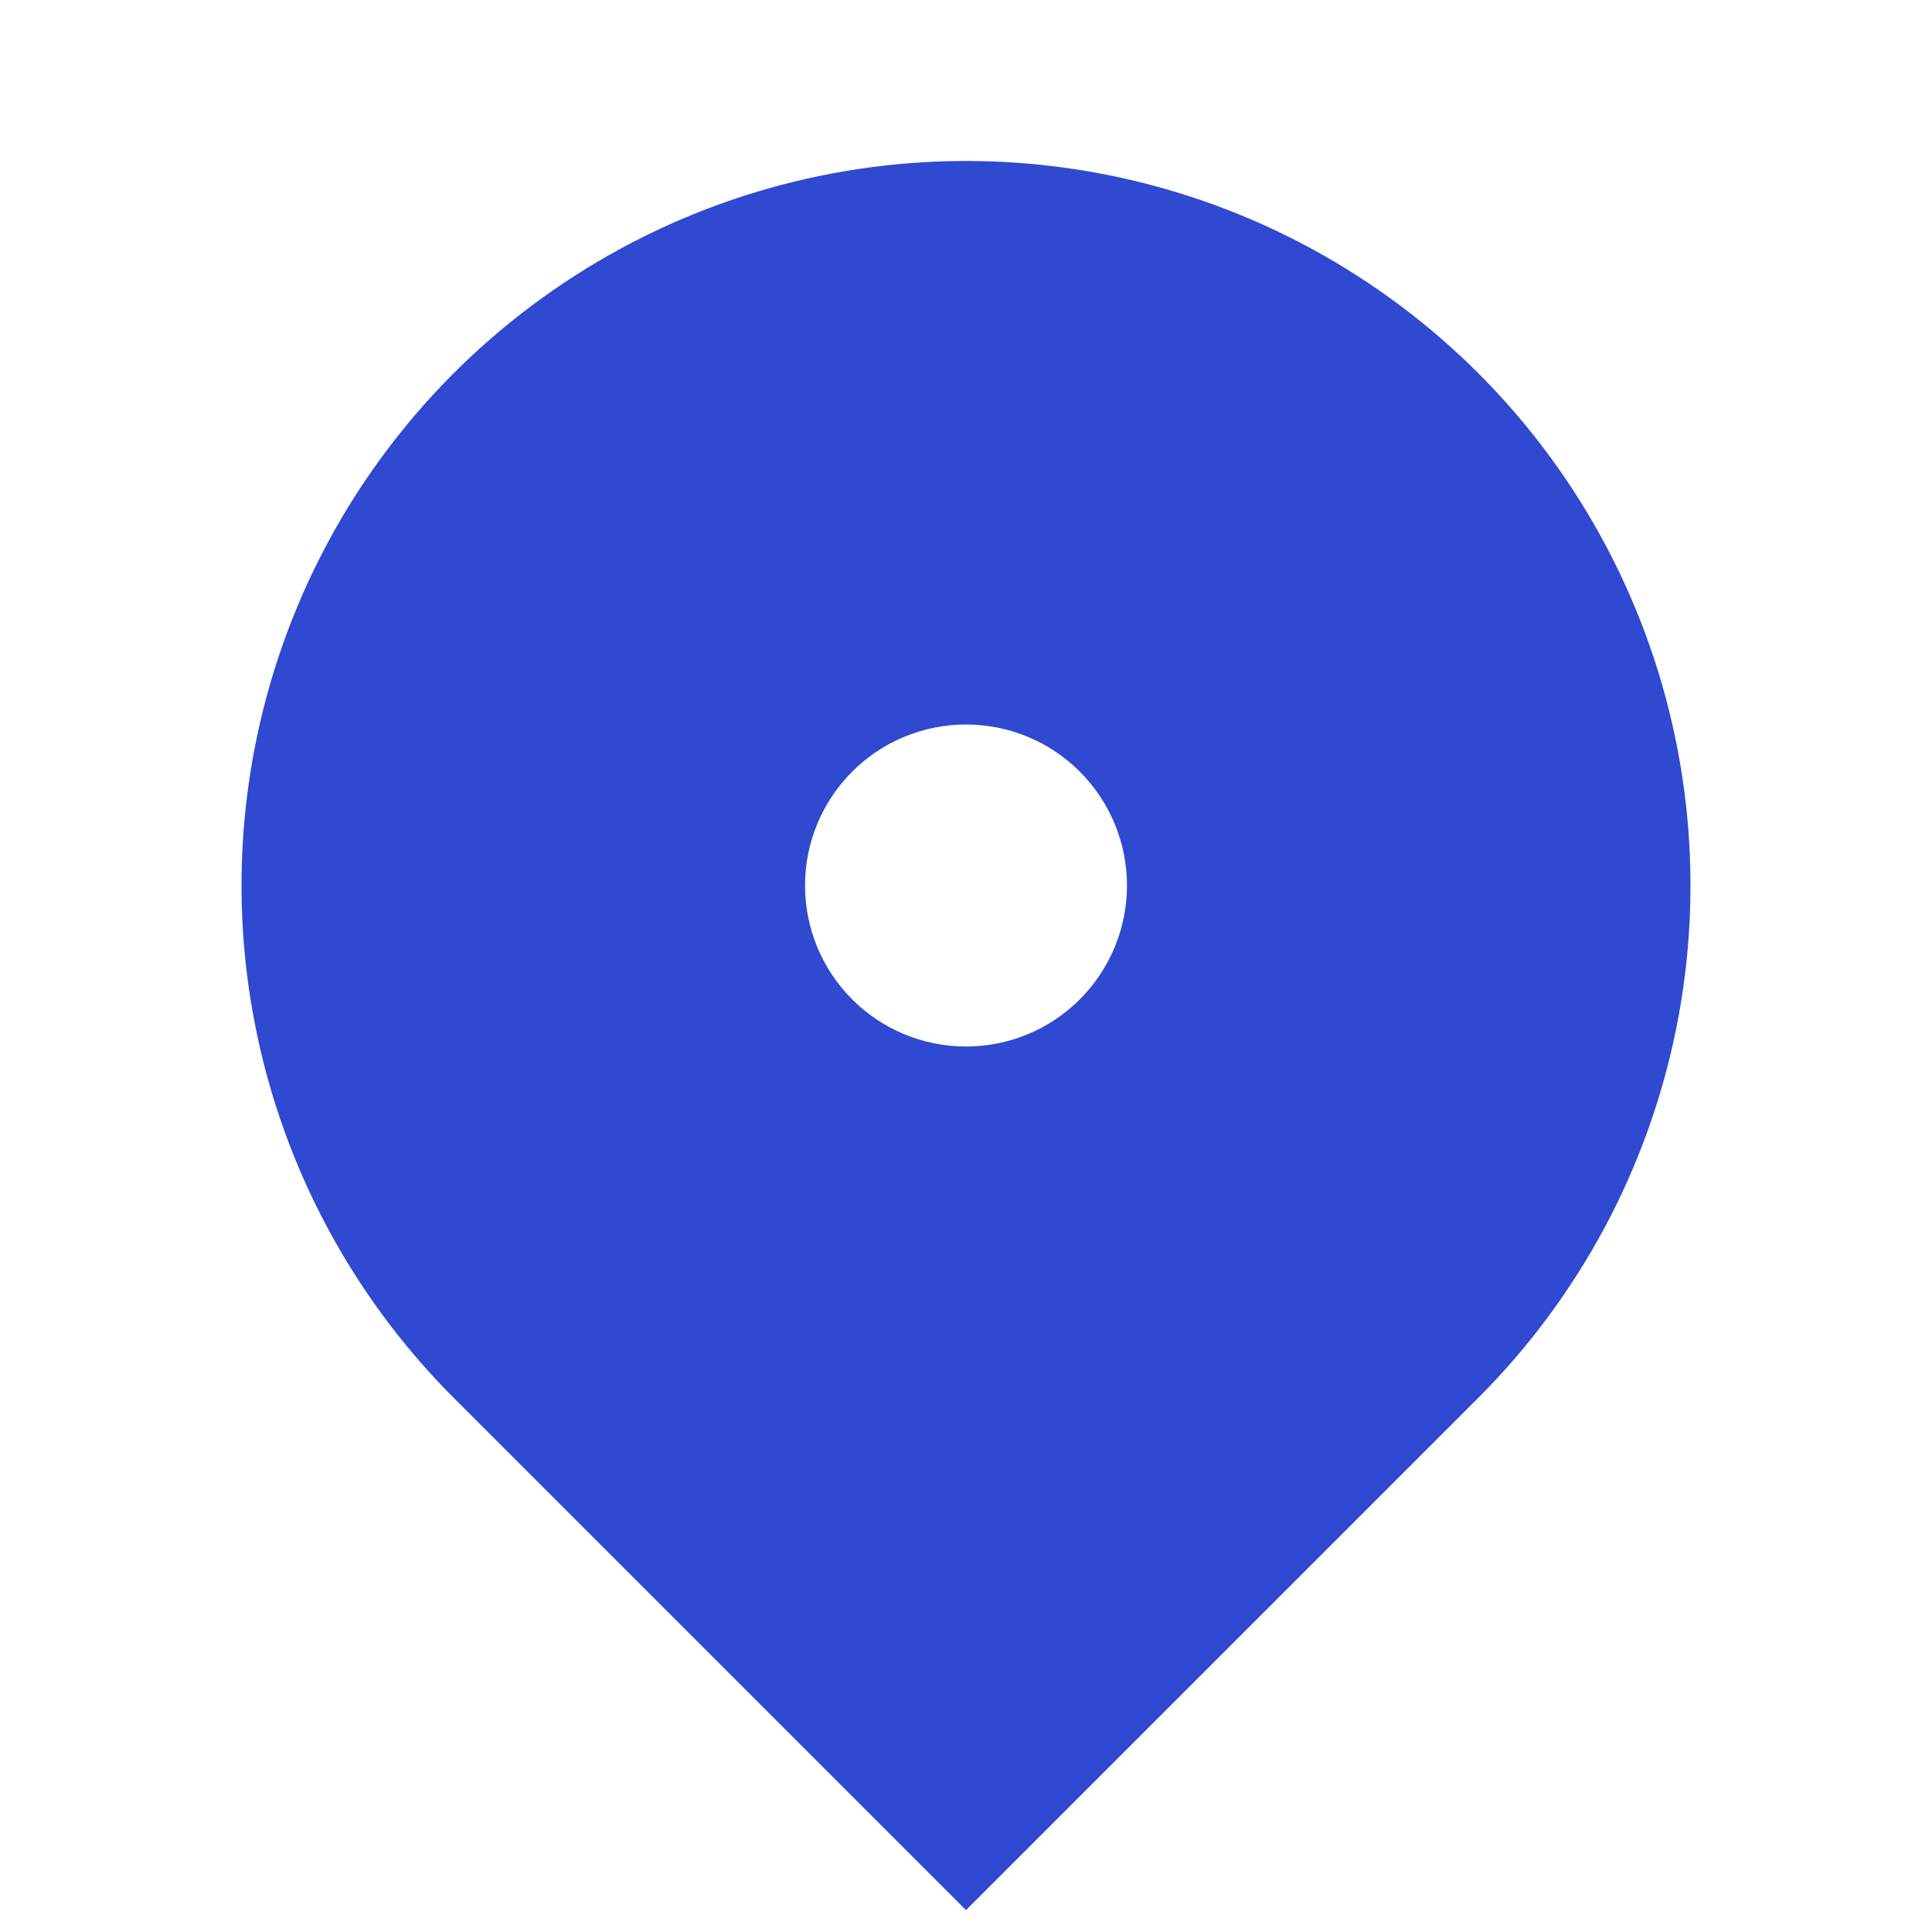 <svg width="22" height="22" viewBox="0 0 22 22" fill="none" xmlns="http://www.w3.org/2000/svg">
<path d="M16.834 15.917L11 21.751L5.166 15.917C4.013 14.763 3.227 13.293 2.909 11.693C2.59 10.093 2.754 8.434 3.378 6.926C4.002 5.419 5.06 4.13 6.417 3.224C7.773 2.317 9.368 1.833 11 1.833C12.632 1.833 14.227 2.317 15.583 3.224C16.94 4.13 17.998 5.419 18.622 6.926C19.246 8.434 19.41 10.093 19.091 11.693C18.773 13.293 17.987 14.763 16.834 15.917ZM11 11.917C11.486 11.917 11.953 11.724 12.296 11.38C12.64 11.036 12.833 10.57 12.833 10.083C12.833 9.597 12.64 9.131 12.296 8.787C11.953 8.443 11.486 8.25 11 8.25C10.514 8.25 10.047 8.443 9.704 8.787C9.36 9.131 9.167 9.597 9.167 10.083C9.167 10.57 9.36 11.036 9.704 11.38C10.047 11.724 10.514 11.917 11 11.917Z" fill="#2F49D1"/>
</svg>
